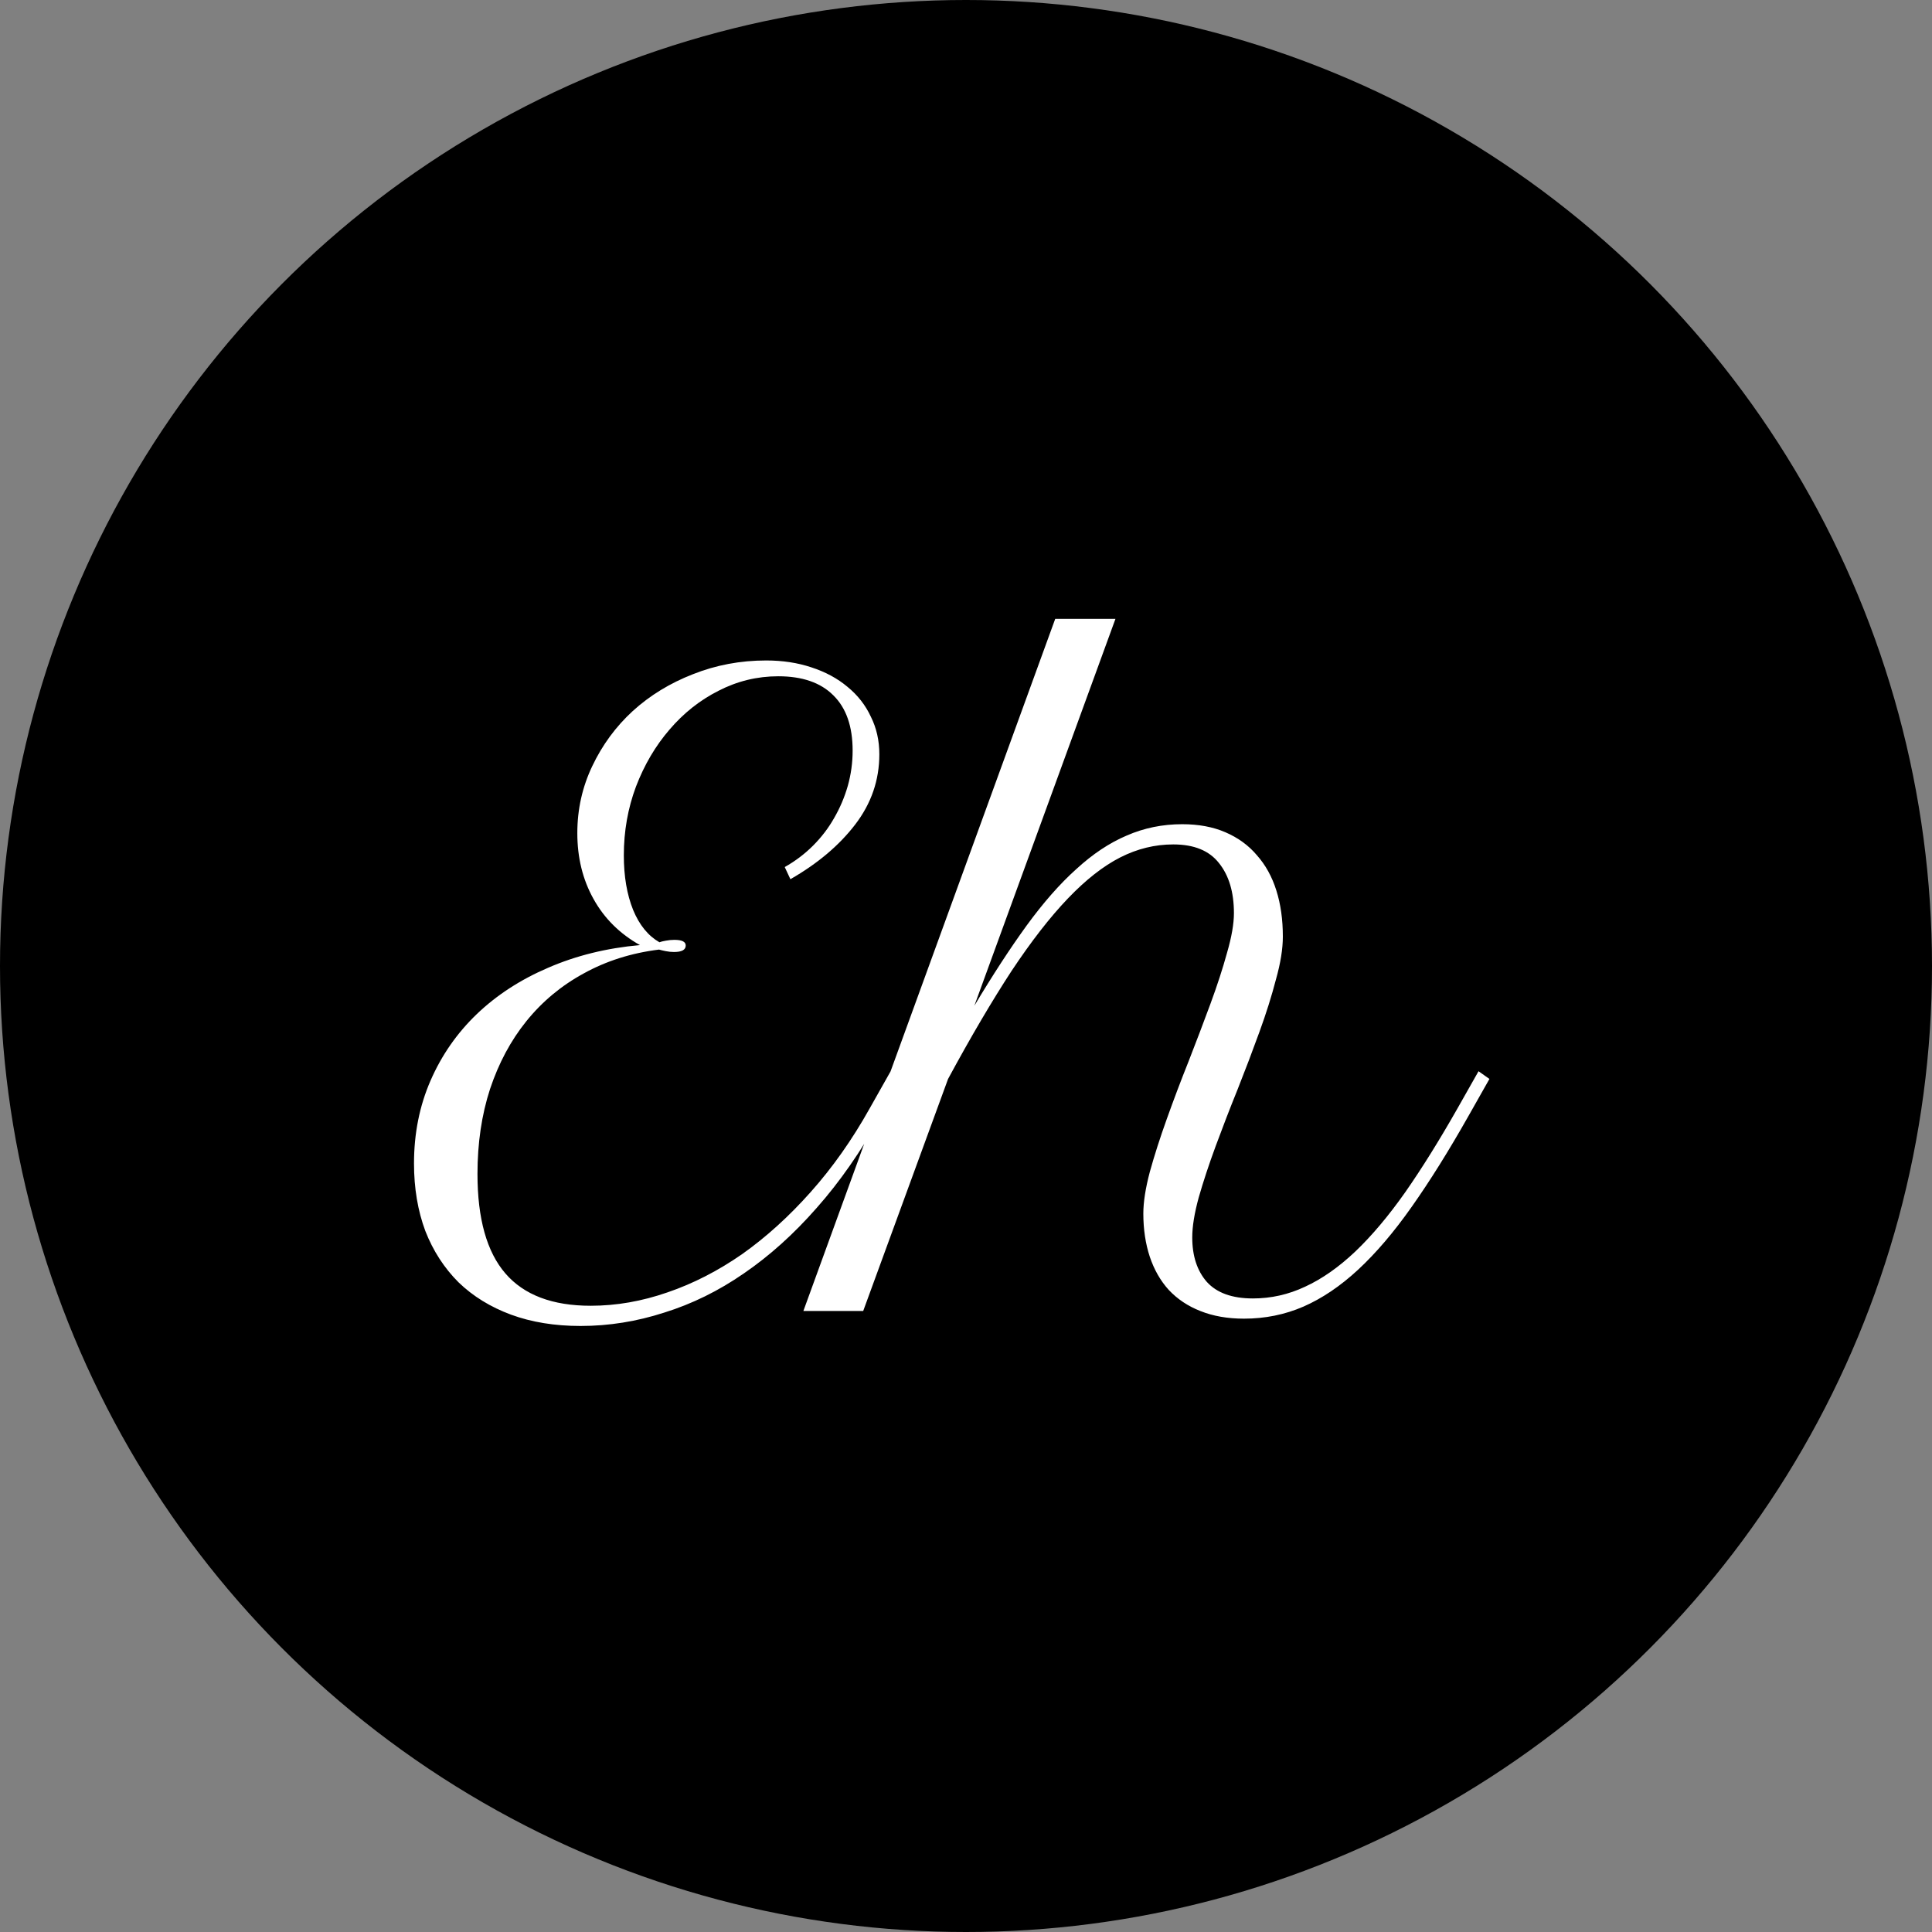 <svg width="28" height="28" viewBox="0 0 28 28" fill="none" xmlns="http://www.w3.org/2000/svg">
<rect x="0" y="0" width="28" height="28" fill="#808080" stroke="none"/>
<circle cx="14" cy="14" r="14" fill="black"/>
<path d="M9.551 13.762C9.148 13.812 8.785 13.928 8.461 14.107C8.137 14.283 7.859 14.514 7.629 14.799C7.402 15.08 7.227 15.408 7.102 15.783C6.98 16.158 6.92 16.568 6.92 17.014C6.92 17.662 7.055 18.143 7.324 18.455C7.594 18.768 8.006 18.924 8.561 18.924C8.932 18.924 9.303 18.859 9.674 18.73C10.049 18.602 10.41 18.416 10.758 18.174C11.105 17.928 11.435 17.629 11.748 17.277C12.065 16.922 12.35 16.518 12.604 16.064L12.908 15.525L13.06 15.637L12.762 16.176C12.48 16.684 12.172 17.127 11.836 17.506C11.504 17.885 11.152 18.201 10.781 18.455C10.414 18.709 10.029 18.898 9.627 19.023C9.229 19.152 8.824 19.217 8.414 19.217C8.039 19.217 7.703 19.162 7.406 19.053C7.109 18.943 6.855 18.787 6.645 18.584C6.438 18.377 6.277 18.129 6.164 17.84C6.055 17.547 6 17.221 6 16.861C6 16.428 6.08 16.027 6.24 15.66C6.4 15.293 6.623 14.973 6.908 14.699C7.197 14.422 7.543 14.197 7.945 14.025C8.348 13.85 8.791 13.74 9.275 13.697C8.982 13.533 8.758 13.31 8.602 13.029C8.445 12.748 8.367 12.43 8.367 12.074C8.367 11.73 8.439 11.406 8.584 11.102C8.729 10.797 8.924 10.531 9.17 10.305C9.42 10.078 9.711 9.9 10.043 9.771C10.375 9.639 10.729 9.572 11.104 9.572C11.342 9.572 11.56 9.605 11.76 9.672C11.963 9.738 12.137 9.832 12.281 9.953C12.43 10.074 12.543 10.219 12.621 10.387C12.703 10.551 12.744 10.732 12.744 10.932C12.744 11.307 12.627 11.646 12.393 11.951C12.162 12.252 11.85 12.516 11.455 12.742L11.373 12.566C11.525 12.48 11.662 12.377 11.783 12.256C11.904 12.135 12.006 12.002 12.088 11.857C12.174 11.709 12.24 11.553 12.287 11.389C12.334 11.221 12.357 11.051 12.357 10.879C12.357 10.527 12.264 10.26 12.076 10.076C11.893 9.893 11.627 9.801 11.279 9.801C10.975 9.801 10.685 9.871 10.412 10.012C10.143 10.148 9.906 10.336 9.703 10.574C9.5 10.809 9.338 11.084 9.217 11.4C9.1 11.713 9.041 12.045 9.041 12.396C9.041 12.701 9.086 12.965 9.176 13.188C9.266 13.406 9.393 13.562 9.557 13.656C9.576 13.648 9.607 13.641 9.65 13.633C9.693 13.625 9.734 13.621 9.773 13.621C9.883 13.621 9.938 13.648 9.938 13.703C9.938 13.766 9.881 13.797 9.768 13.797C9.729 13.797 9.689 13.793 9.65 13.785C9.611 13.777 9.578 13.77 9.551 13.762ZM15.293 8.969H16.166L14.121 14.576C14.387 14.131 14.639 13.744 14.877 13.416C15.119 13.084 15.359 12.81 15.598 12.596C15.836 12.377 16.08 12.215 16.33 12.109C16.58 12 16.848 11.945 17.133 11.945C17.371 11.945 17.58 11.984 17.76 12.062C17.943 12.141 18.096 12.252 18.217 12.396C18.342 12.537 18.436 12.707 18.498 12.906C18.561 13.105 18.592 13.328 18.592 13.574C18.592 13.75 18.559 13.957 18.492 14.195C18.43 14.434 18.35 14.688 18.252 14.957C18.154 15.227 18.049 15.504 17.936 15.789C17.822 16.07 17.717 16.344 17.619 16.609C17.521 16.875 17.439 17.123 17.373 17.354C17.311 17.58 17.279 17.773 17.279 17.934C17.279 18.203 17.35 18.418 17.49 18.578C17.635 18.738 17.857 18.818 18.158 18.818C18.42 18.818 18.672 18.762 18.914 18.648C19.16 18.535 19.402 18.365 19.641 18.139C19.883 17.908 20.125 17.621 20.367 17.277C20.609 16.93 20.861 16.525 21.123 16.064L21.428 15.525L21.586 15.637L21.281 16.176C20.996 16.68 20.723 17.117 20.461 17.488C20.203 17.855 19.943 18.16 19.682 18.402C19.424 18.641 19.16 18.818 18.891 18.936C18.621 19.053 18.334 19.111 18.029 19.111C17.791 19.111 17.58 19.074 17.396 19C17.217 18.93 17.064 18.828 16.939 18.695C16.818 18.562 16.727 18.402 16.664 18.215C16.602 18.027 16.57 17.818 16.57 17.588C16.57 17.42 16.602 17.219 16.664 16.984C16.73 16.746 16.812 16.49 16.91 16.217C17.008 15.943 17.113 15.664 17.227 15.379C17.34 15.09 17.445 14.812 17.543 14.547C17.641 14.281 17.721 14.035 17.783 13.809C17.85 13.578 17.883 13.387 17.883 13.234C17.883 12.93 17.811 12.688 17.666 12.508C17.525 12.328 17.305 12.238 17.004 12.238C16.738 12.238 16.482 12.301 16.236 12.426C15.99 12.551 15.736 12.75 15.475 13.023C15.217 13.293 14.945 13.643 14.66 14.072C14.379 14.502 14.072 15.023 13.74 15.637L12.51 19H11.643L15.293 8.969Z" fill="white"/>
</svg>
